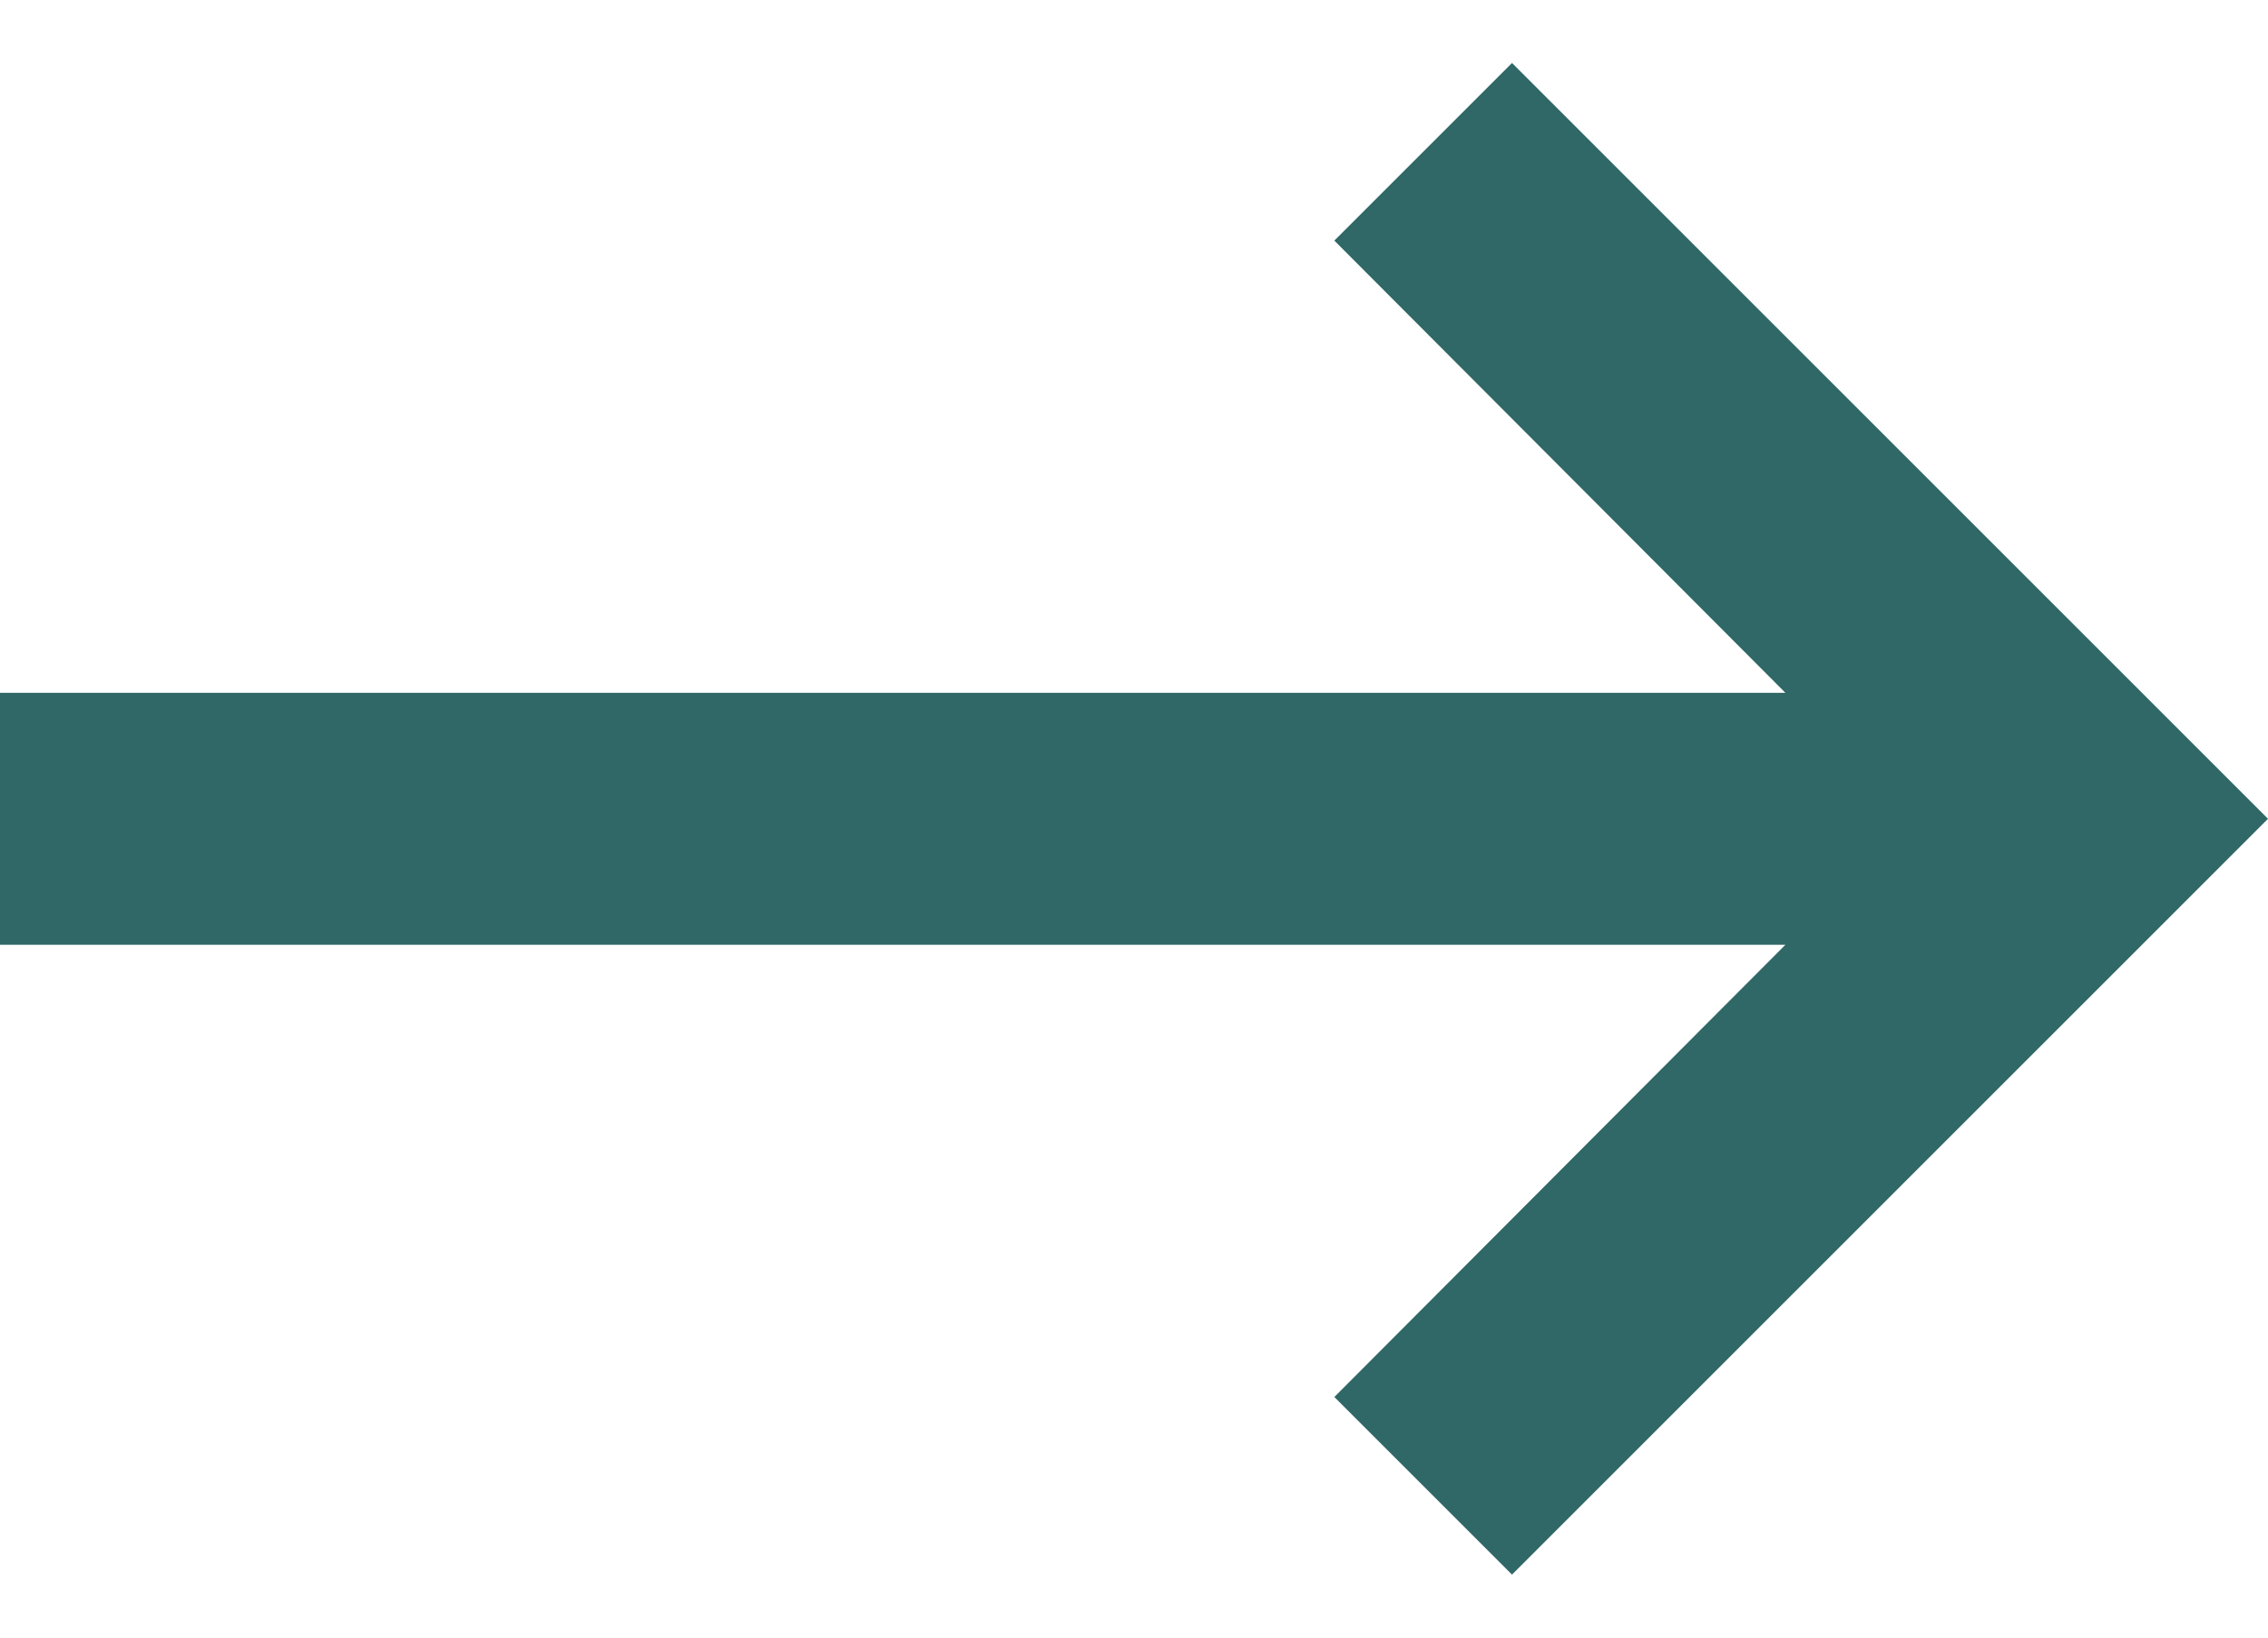 <svg width="18" height="13" viewBox="0 0 18 13" fill="none" xmlns="http://www.w3.org/2000/svg">
<path d="M0 5.5H14.17L10.59 1.91L12 0.5L18 6.5L12 12.5L10.59 11.09L14.17 7.5H0V5.5Z" fill="#2F6866"/>
</svg>
